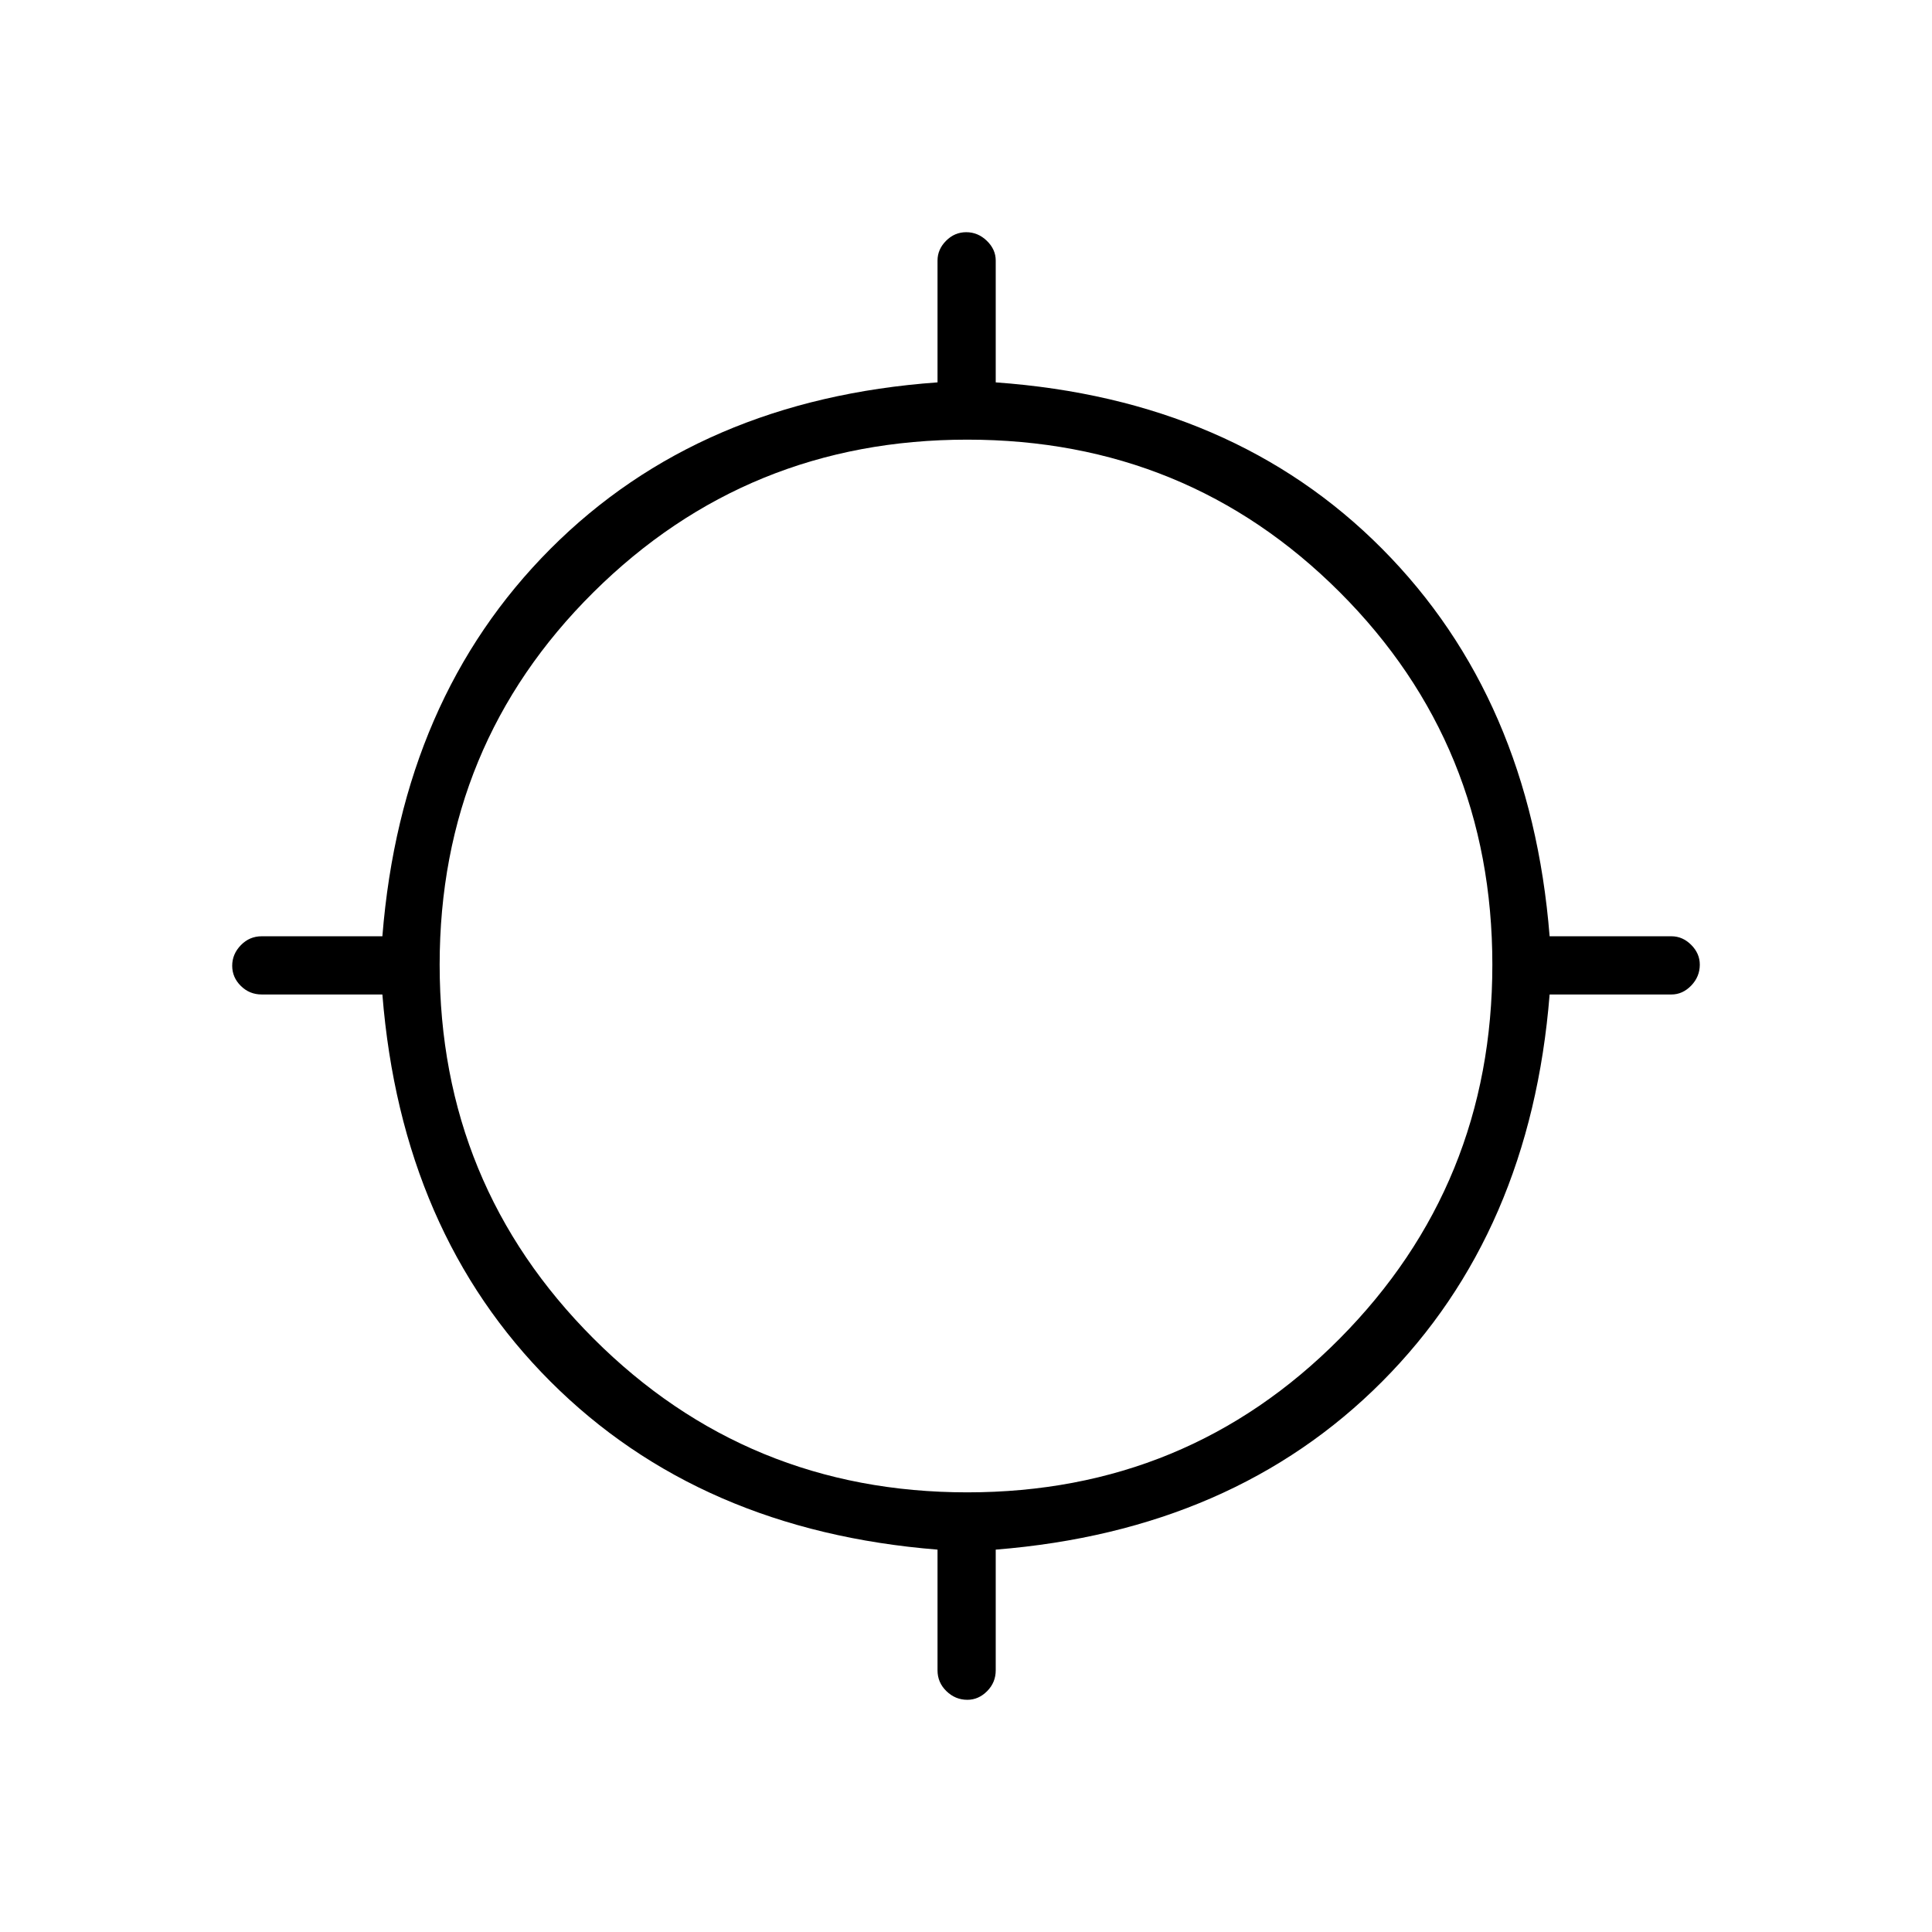 <svg xmlns="http://www.w3.org/2000/svg" height="20" viewBox="0 -960 960 960" width="20"><path d="M465.85-130.04V-190q-118.27-9.46-192.33-83.52-74.06-74.06-83.52-192.33h-59.96q-6.07 0-10.36-4.24-4.3-4.24-4.3-10.03 0-5.8 4.3-10.23 4.29-4.42 10.36-4.42H190q9.46-118.27 83.52-192.52 74.06-74.25 192.33-82.71v-60.54q0-5.54 4.24-9.81 4.24-4.27 10.03-4.27 5.8 0 10.23 4.27 4.42 4.27 4.42 9.81V-770q118.27 8.46 192.02 82.71 73.75 74.25 83.21 192.52h60.54q5.54 0 9.81 4.27 4.27 4.27 4.27 9.82 0 5.99-4.27 10.41t-9.81 4.42H770q-9.46 118.27-83.21 192.33-73.75 74.06-192.02 83.52v59.96q0 6.07-4.27 10.36-4.27 4.3-9.82 4.3-5.99 0-10.41-4.3-4.42-4.29-4.42-10.36Zm14.78-88.42q109.29 0 185.1-76.44 75.81-76.45 75.81-185.73 0-109.29-75.81-185.1-75.81-75.81-185.1-75.81-109.28 0-185.73 75.81-76.44 75.81-76.44 185.1 0 109.28 76.44 185.73 76.45 76.44 185.73 76.44Z"/></svg>